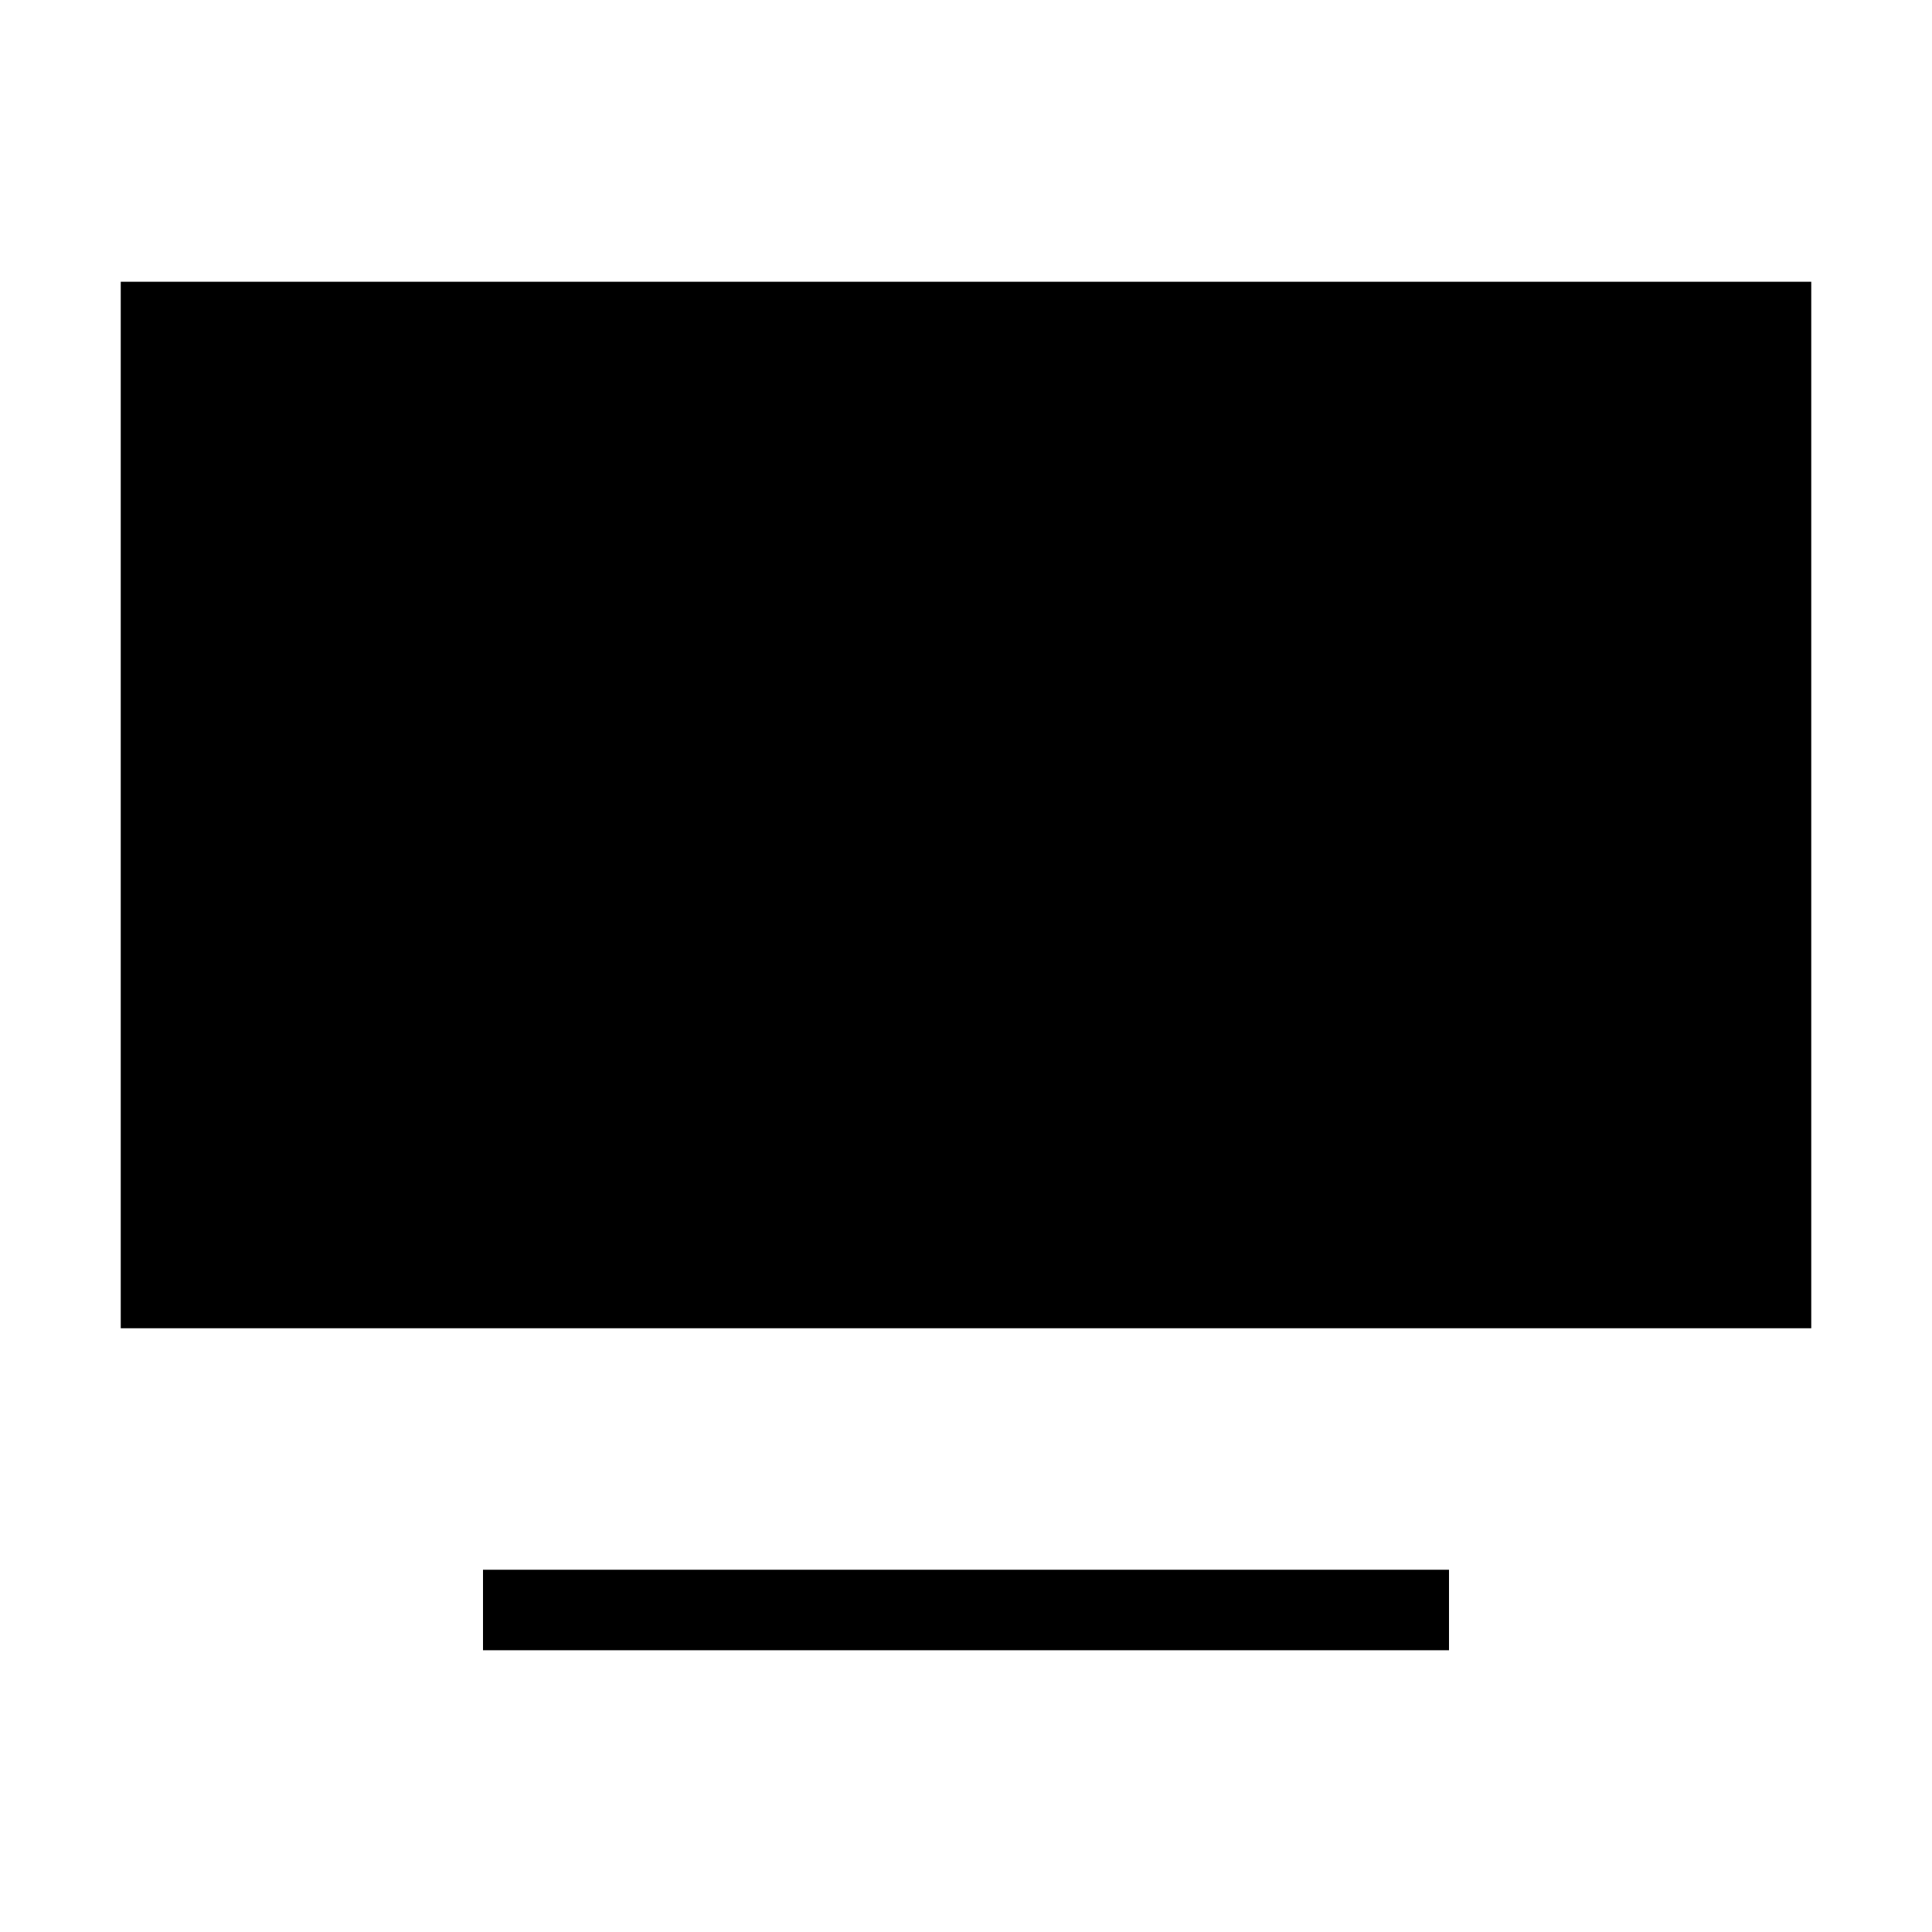 <svg width="24" height="24" viewBox="0 0 24 24" fill="none" xmlns="http://www.w3.org/2000/svg">
    <path d="M18 20H6" stroke="black" strokeOpacity="0.6" strokeWidth="1.2" strokeLinecap="round" strokeLinejoin="round"/>
    <path d="M22 4H2V16H22V4Z" fill="black" fillOpacity="0.2" stroke="black" strokeOpacity="0.6" strokeWidth="1.2" strokeLinecap="round" strokeLinejoin="round"/>
</svg>
